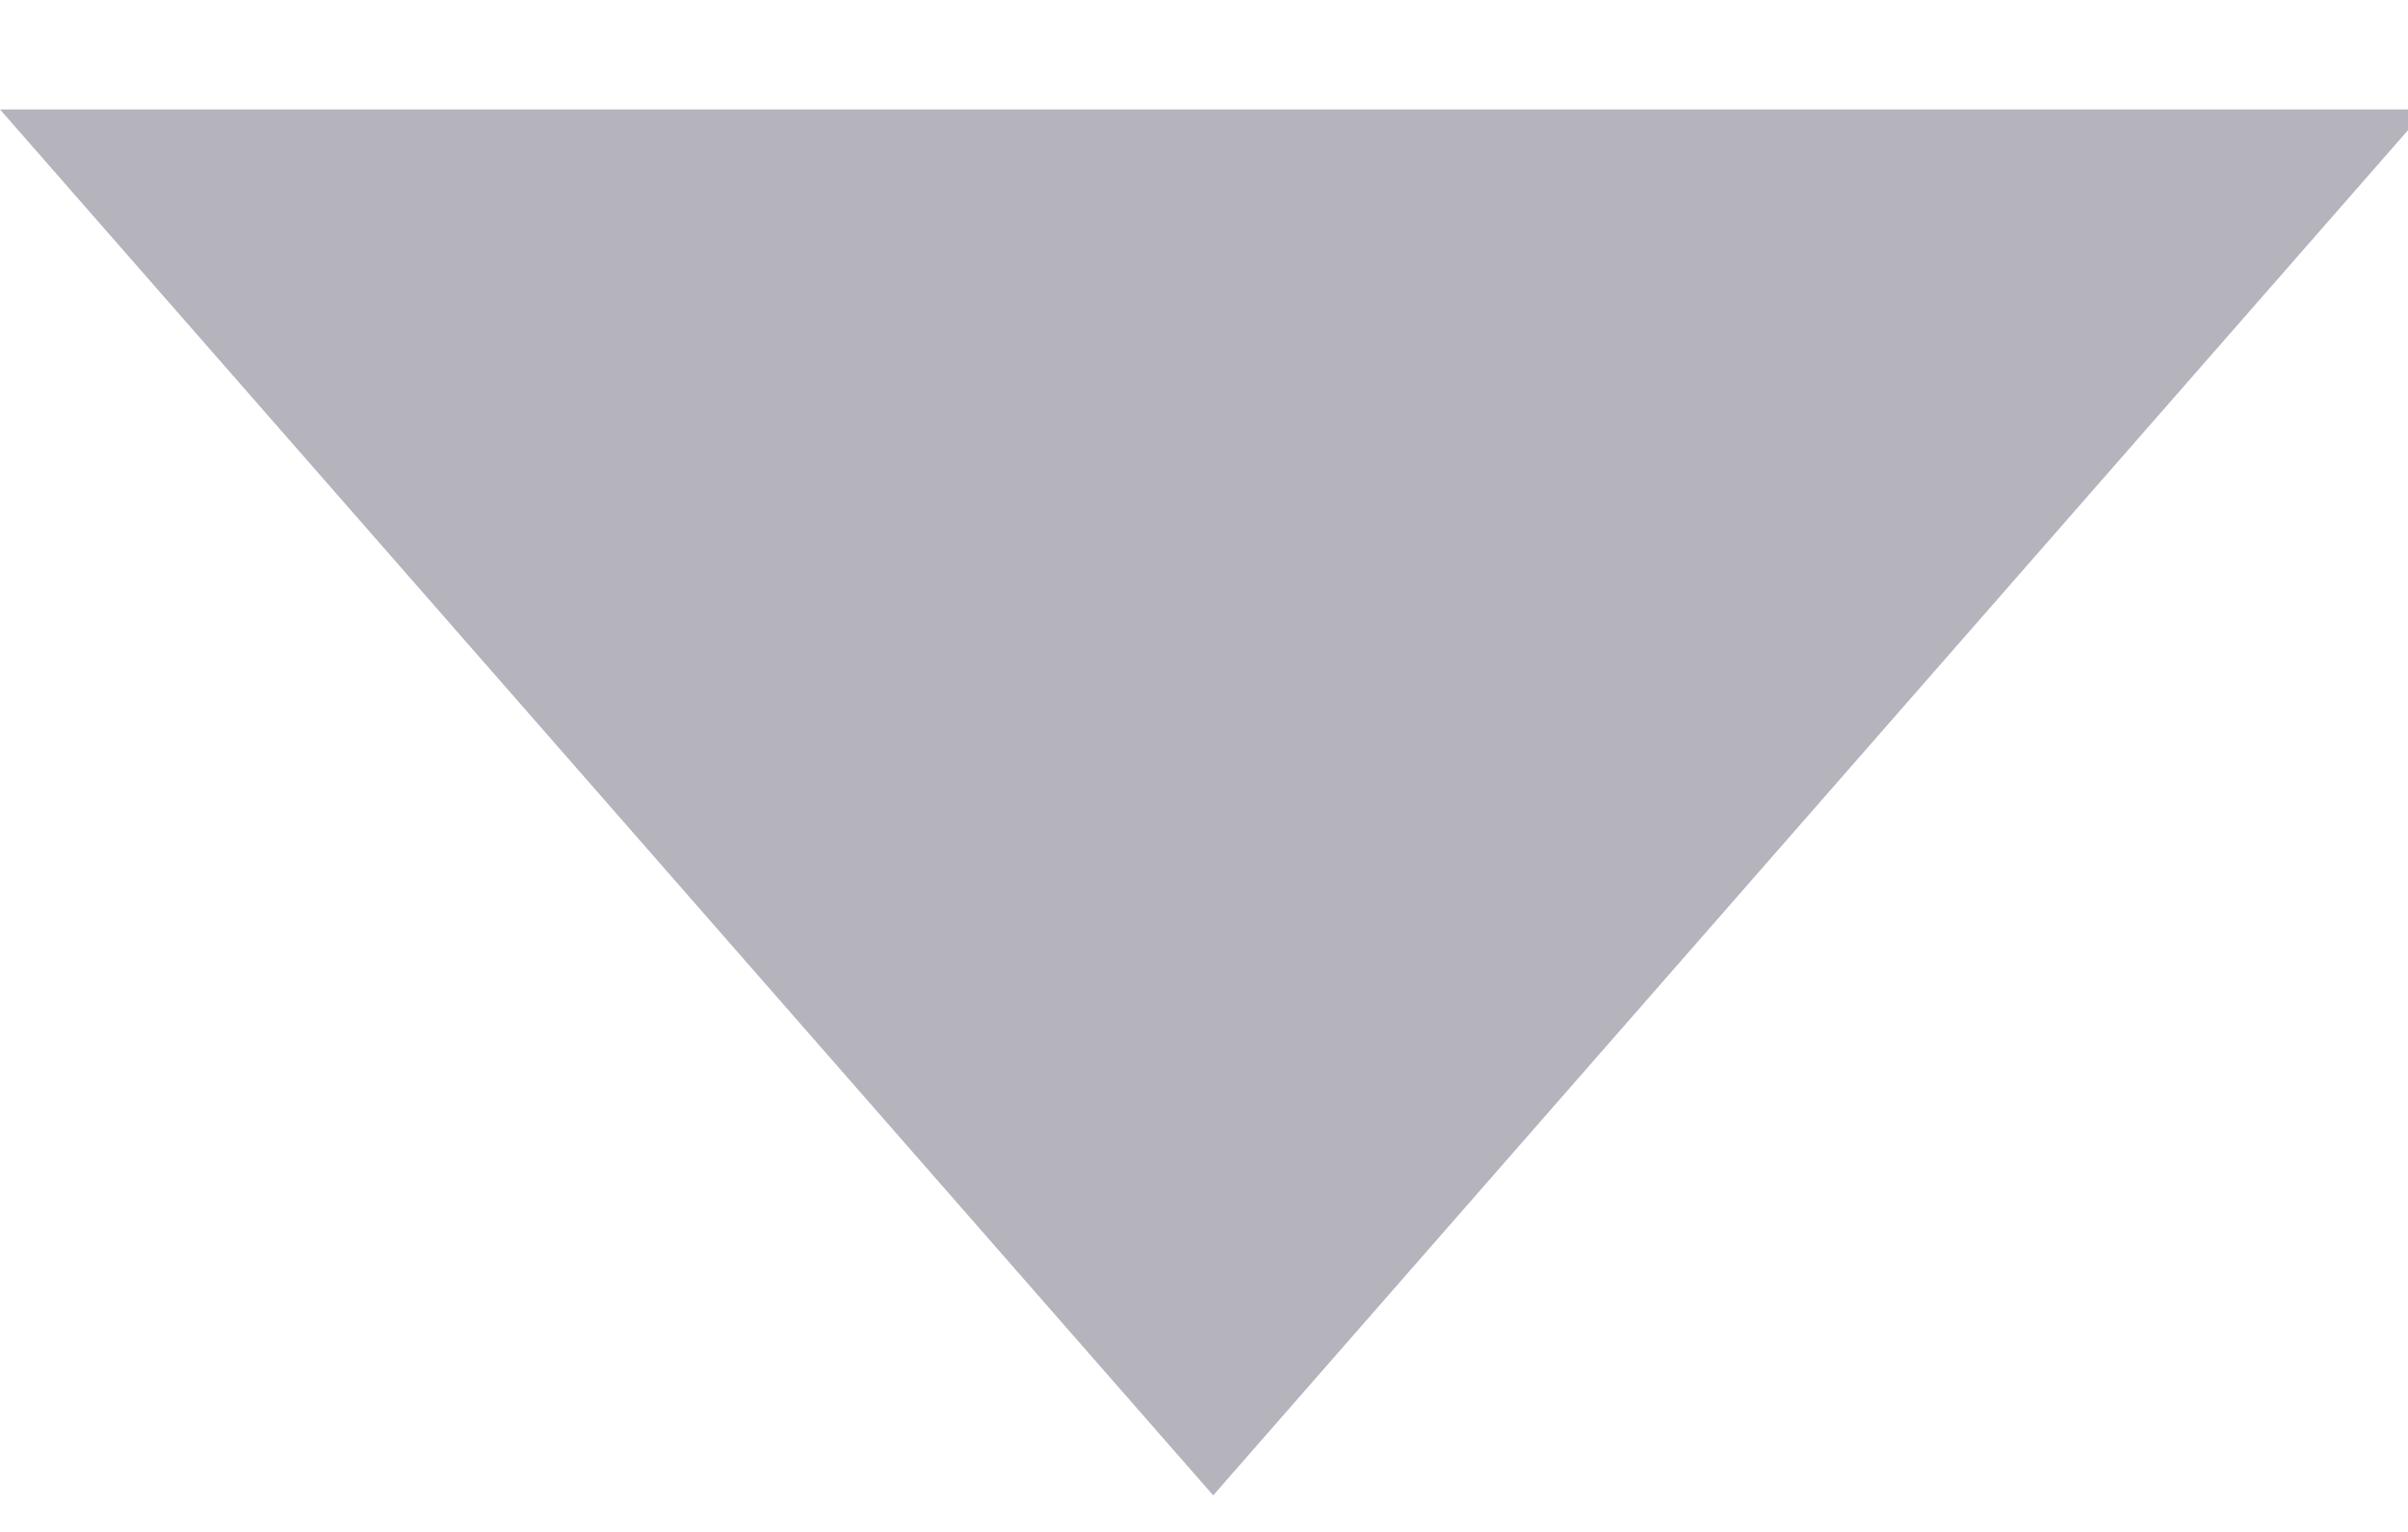 <svg width="11" height="7" viewBox="0 0 11 7" fill="none" xmlns="http://www.w3.org/2000/svg">
<path fill-rule="evenodd" clip-rule="evenodd" d="M0 0.5L5.542 6.833L11.083 0.5H0Z" fill="#B5B3BC"/>
</svg>
